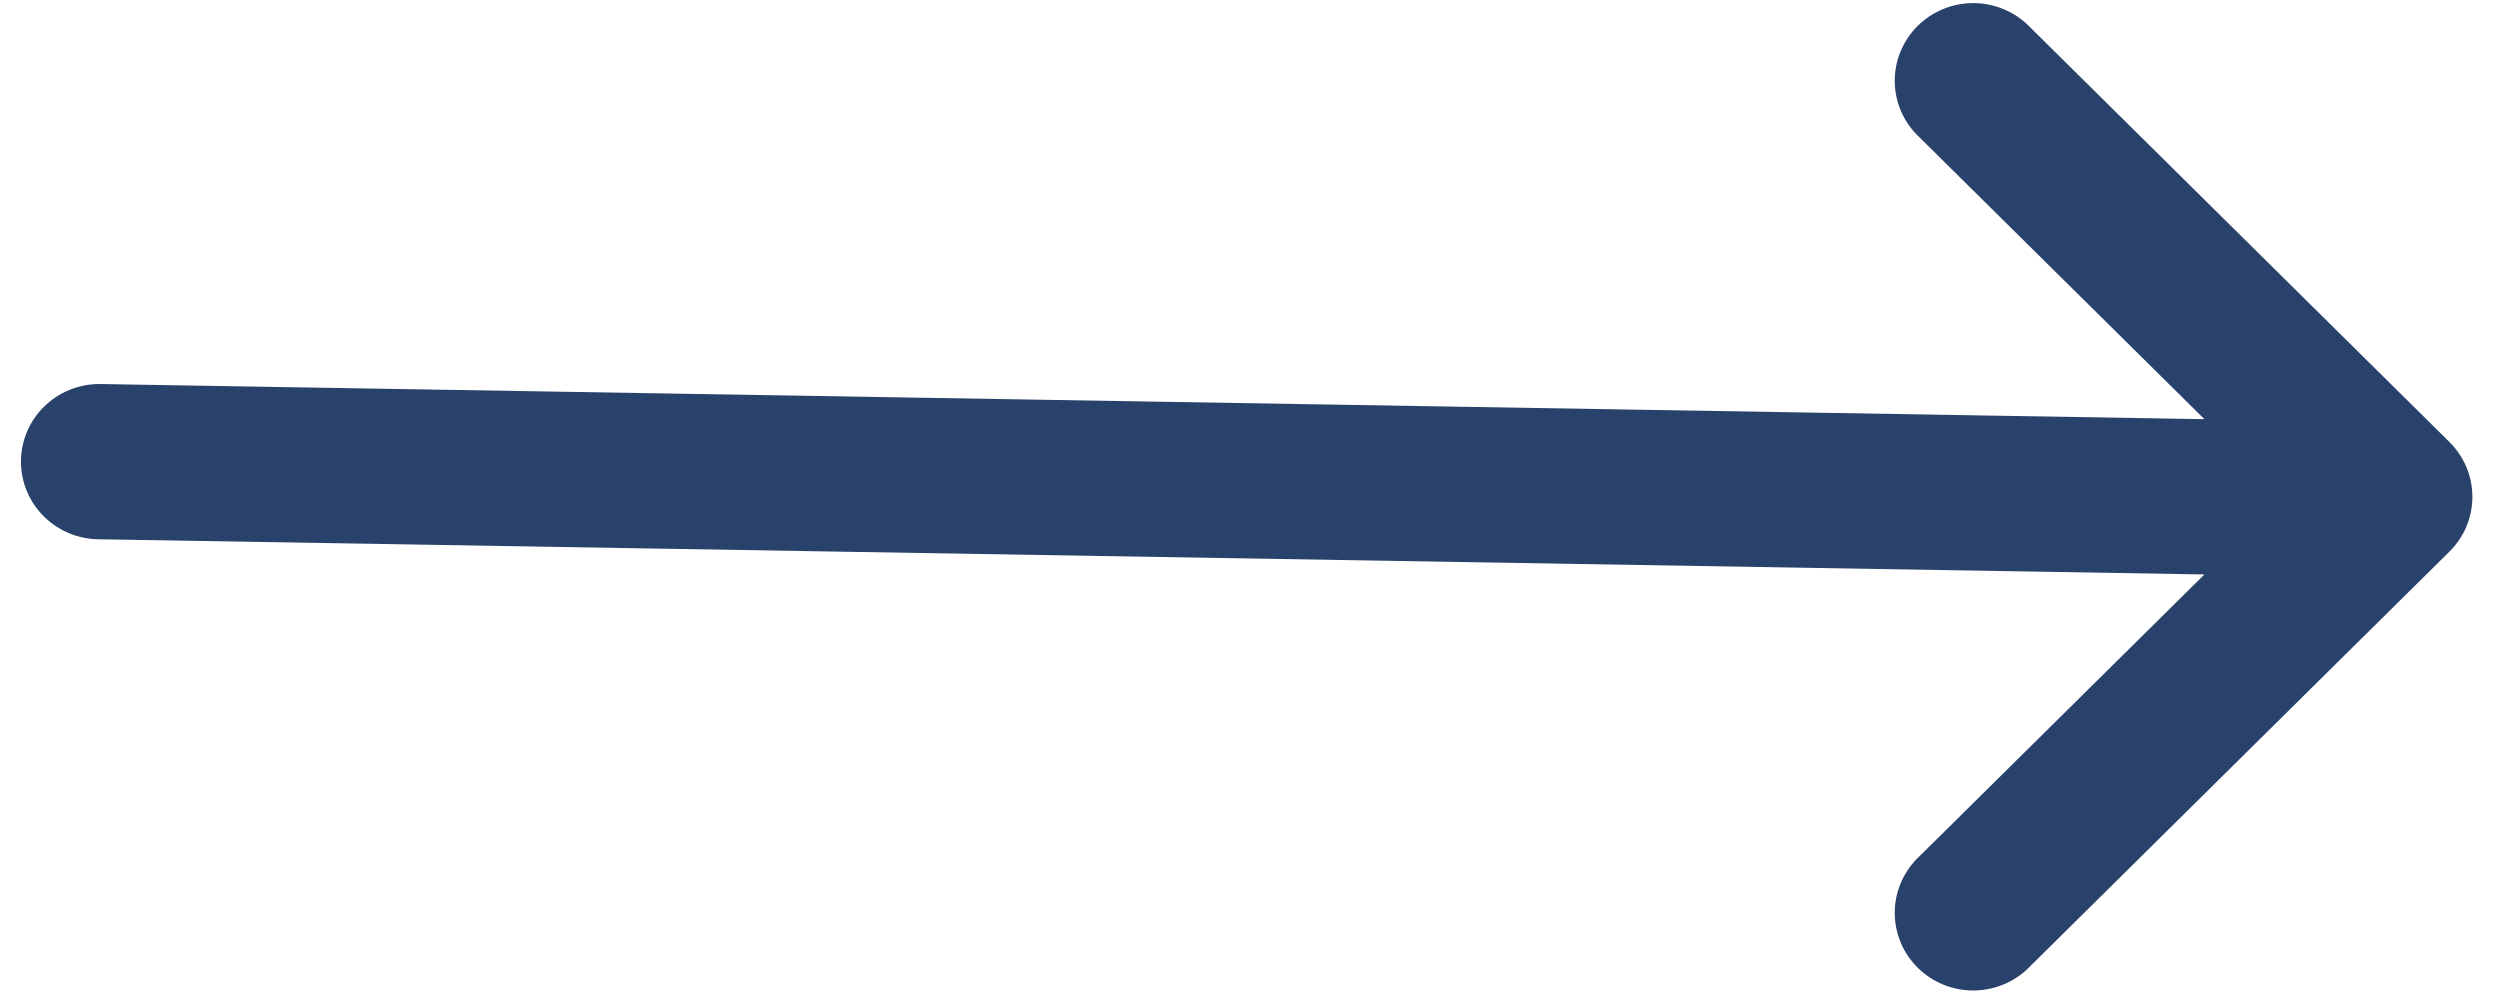 <svg width="78" height="31" viewBox="0 0 78 31" fill="none" xmlns="http://www.w3.org/2000/svg">
<path d="M59.895 4.292C59.655 4.07 59.462 3.803 59.328 3.505C59.194 3.208 59.122 2.887 59.116 2.562C59.111 2.237 59.171 1.914 59.294 1.612C59.417 1.311 59.601 1.037 59.833 0.806C60.066 0.576 60.343 0.395 60.648 0.273C60.953 0.151 61.279 0.092 61.608 0.097C61.937 0.103 62.261 0.174 62.562 0.307C62.862 0.439 63.133 0.63 63.357 0.868L76.42 13.788C76.648 14.013 76.828 14.279 76.952 14.573C77.075 14.867 77.139 15.182 77.139 15.5C77.139 15.818 77.075 16.133 76.952 16.427C76.828 16.721 76.648 16.988 76.42 17.212L63.357 30.132C63.133 30.37 62.862 30.561 62.562 30.693C62.261 30.826 61.937 30.897 61.608 30.903C61.279 30.909 60.953 30.849 60.648 30.727C60.343 30.605 60.066 30.424 59.833 30.194C59.601 29.964 59.417 29.69 59.294 29.388C59.171 29.086 59.111 28.763 59.116 28.438C59.122 28.113 59.194 27.792 59.328 27.495C59.462 27.198 59.655 26.93 59.895 26.708L68.778 17.923L3.103 16.826C2.454 16.826 1.831 16.57 1.372 16.116C0.912 15.662 0.654 15.046 0.654 14.403C0.654 13.761 0.912 13.145 1.372 12.69C1.831 12.236 2.454 11.981 3.103 11.981L68.778 13.078L59.895 4.292Z" fill="#29426B"/>
</svg>
